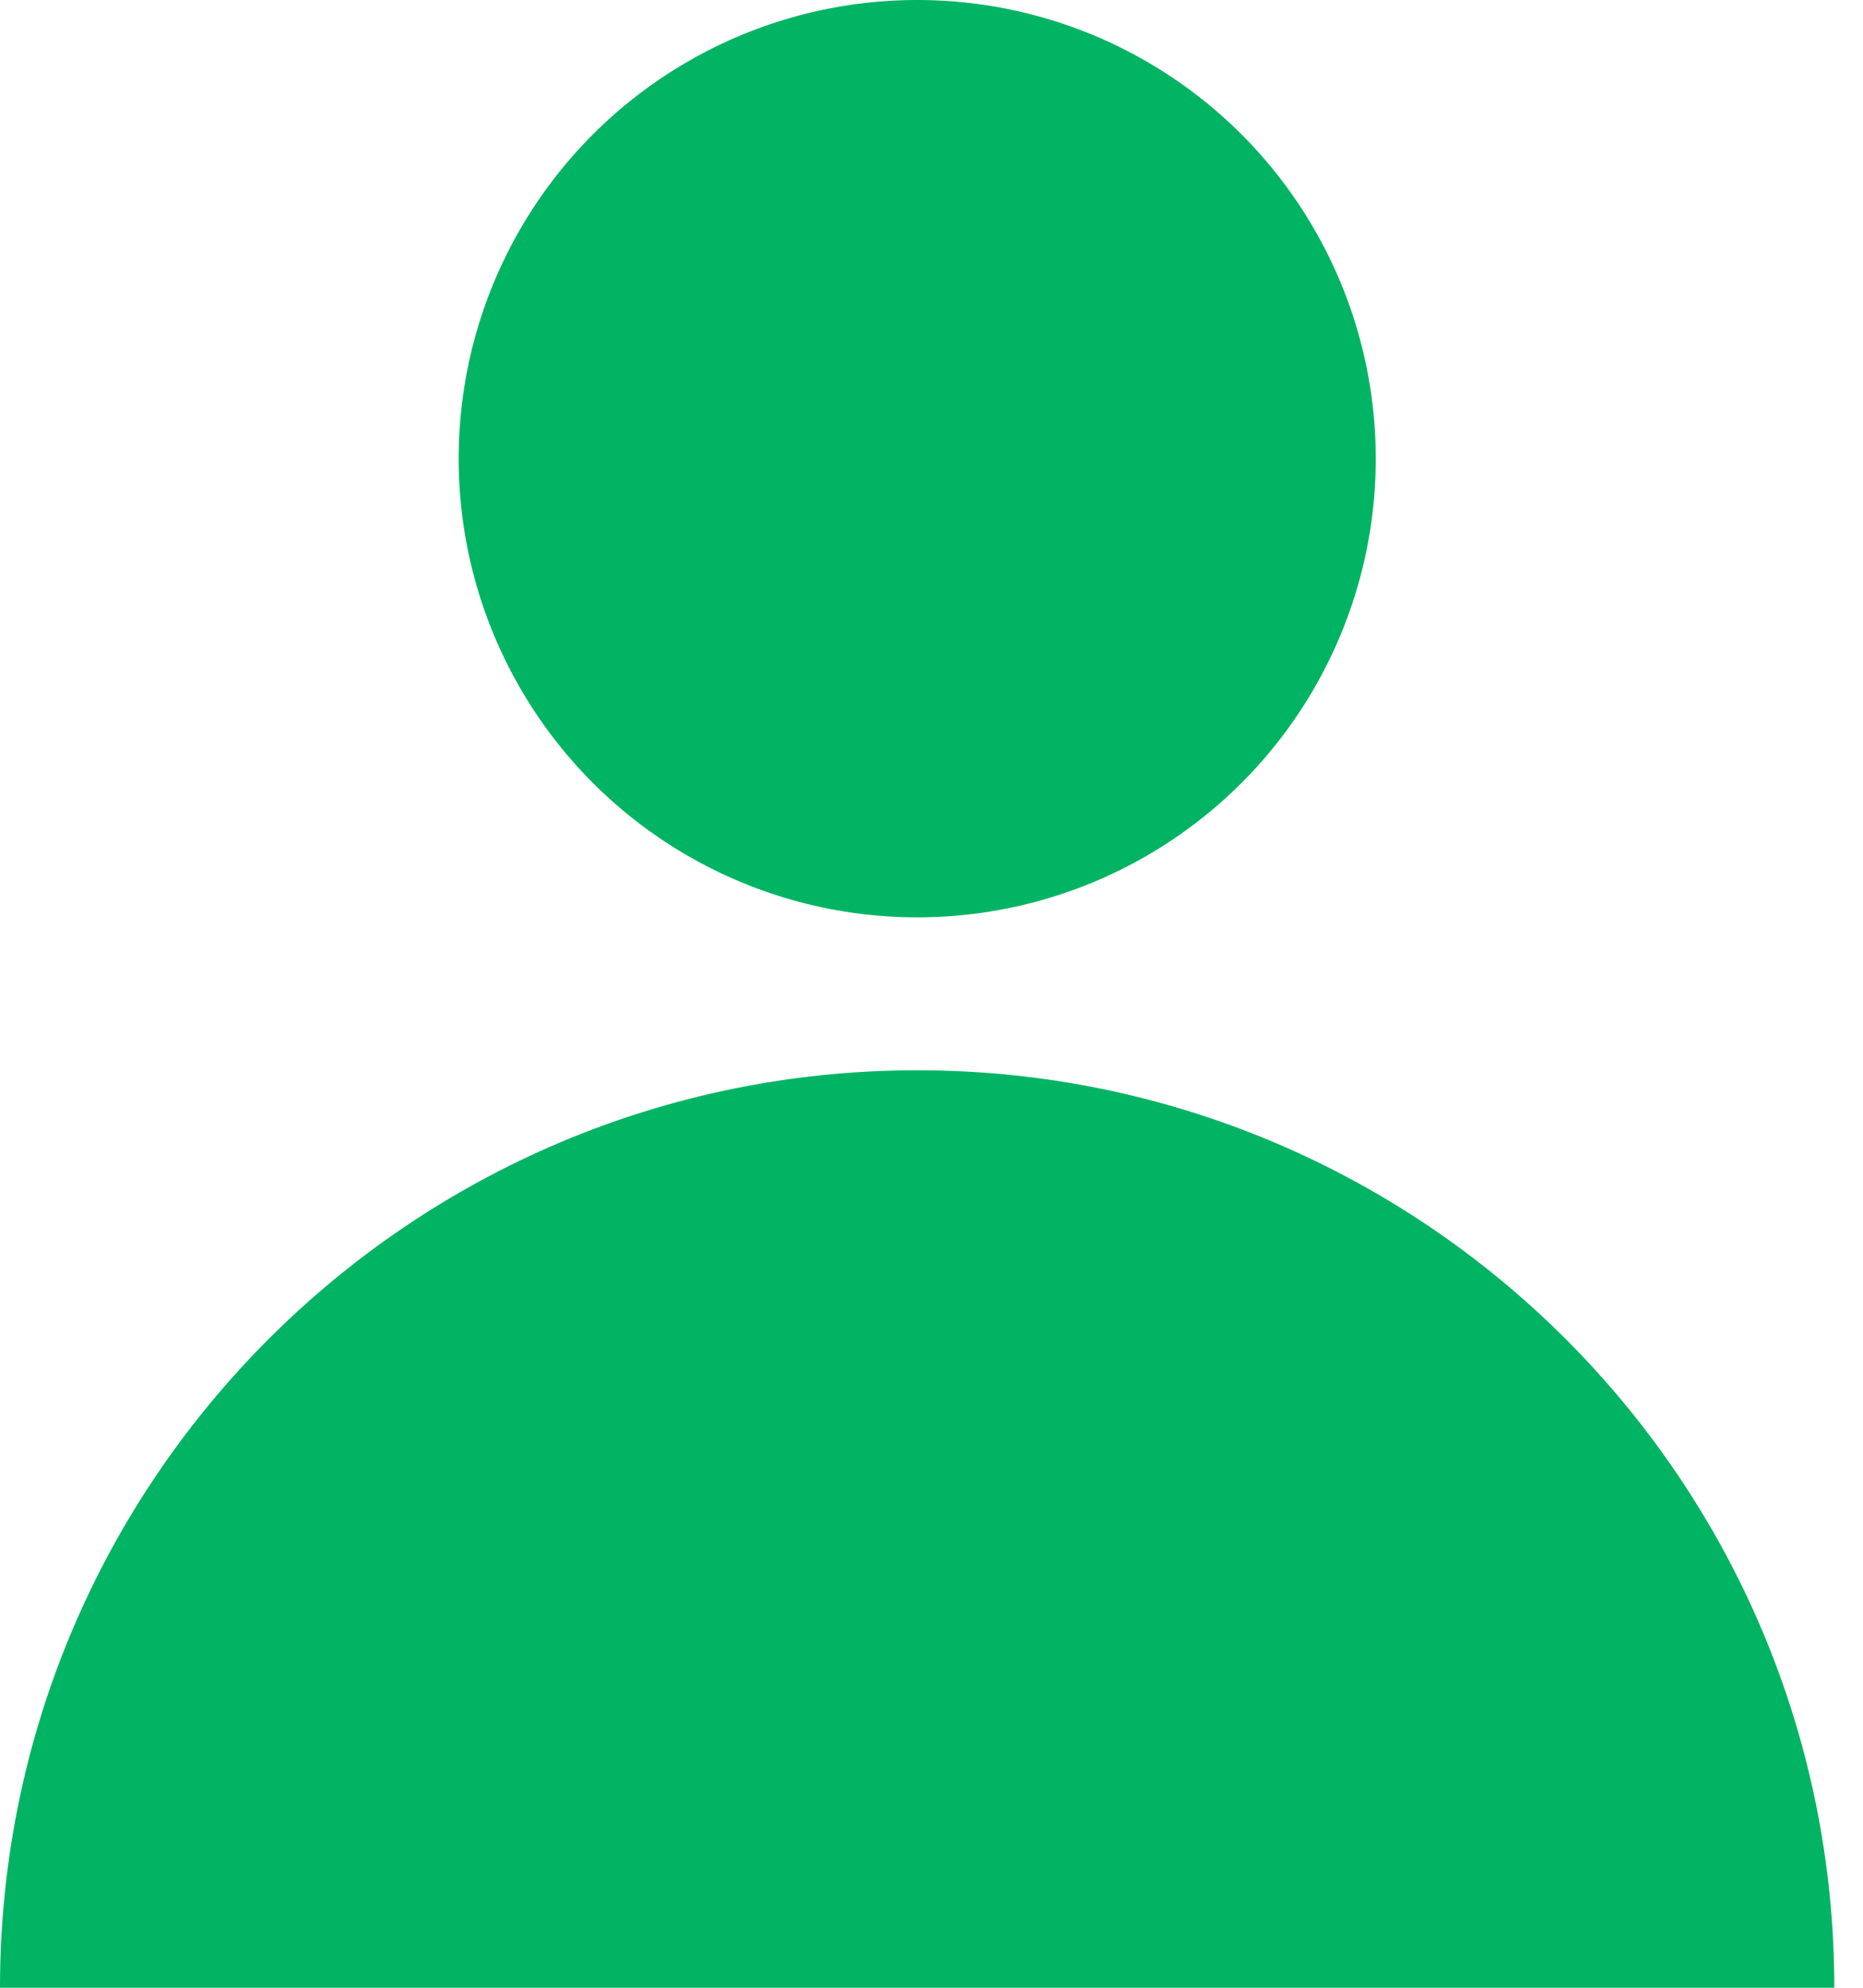 <?xml version="1.0" encoding="UTF-8"?>
<svg width="15px" height="16px" viewBox="0 0 15 16" version="1.1" xmlns="http://www.w3.org/2000/svg" xmlns:xlink="http://www.w3.org/1999/xlink">
    <!-- Generator: Sketch 51.2 (57519) - http://www.bohemiancoding.com/sketch -->
    <title>Group</title>
    <desc>Created with Sketch.</desc>
    <defs></defs>
    <g id="Symbols" stroke="none" stroke-width="1" fill="none" fill-rule="evenodd">
        <g id="Profile-Status-Green" transform="translate(-14, -5)" fill="#01B463">
            <g id="Group-3">
                <g id="Group-2" transform="translate(2, 1)">
                    <g id="Group" transform="translate(12, 4)">
                        <circle id="Oval-7" cx="7.385" cy="3.692" r="3.692"></circle>
                        <path d="M14.769,16 C14.769,11.922 11.463,8.615 7.385,8.615 C3.306,8.615 0,11.922 0,16" id="Oval-8"></path>
                    </g>
                </g>
            </g>
        </g>
    </g>
</svg>